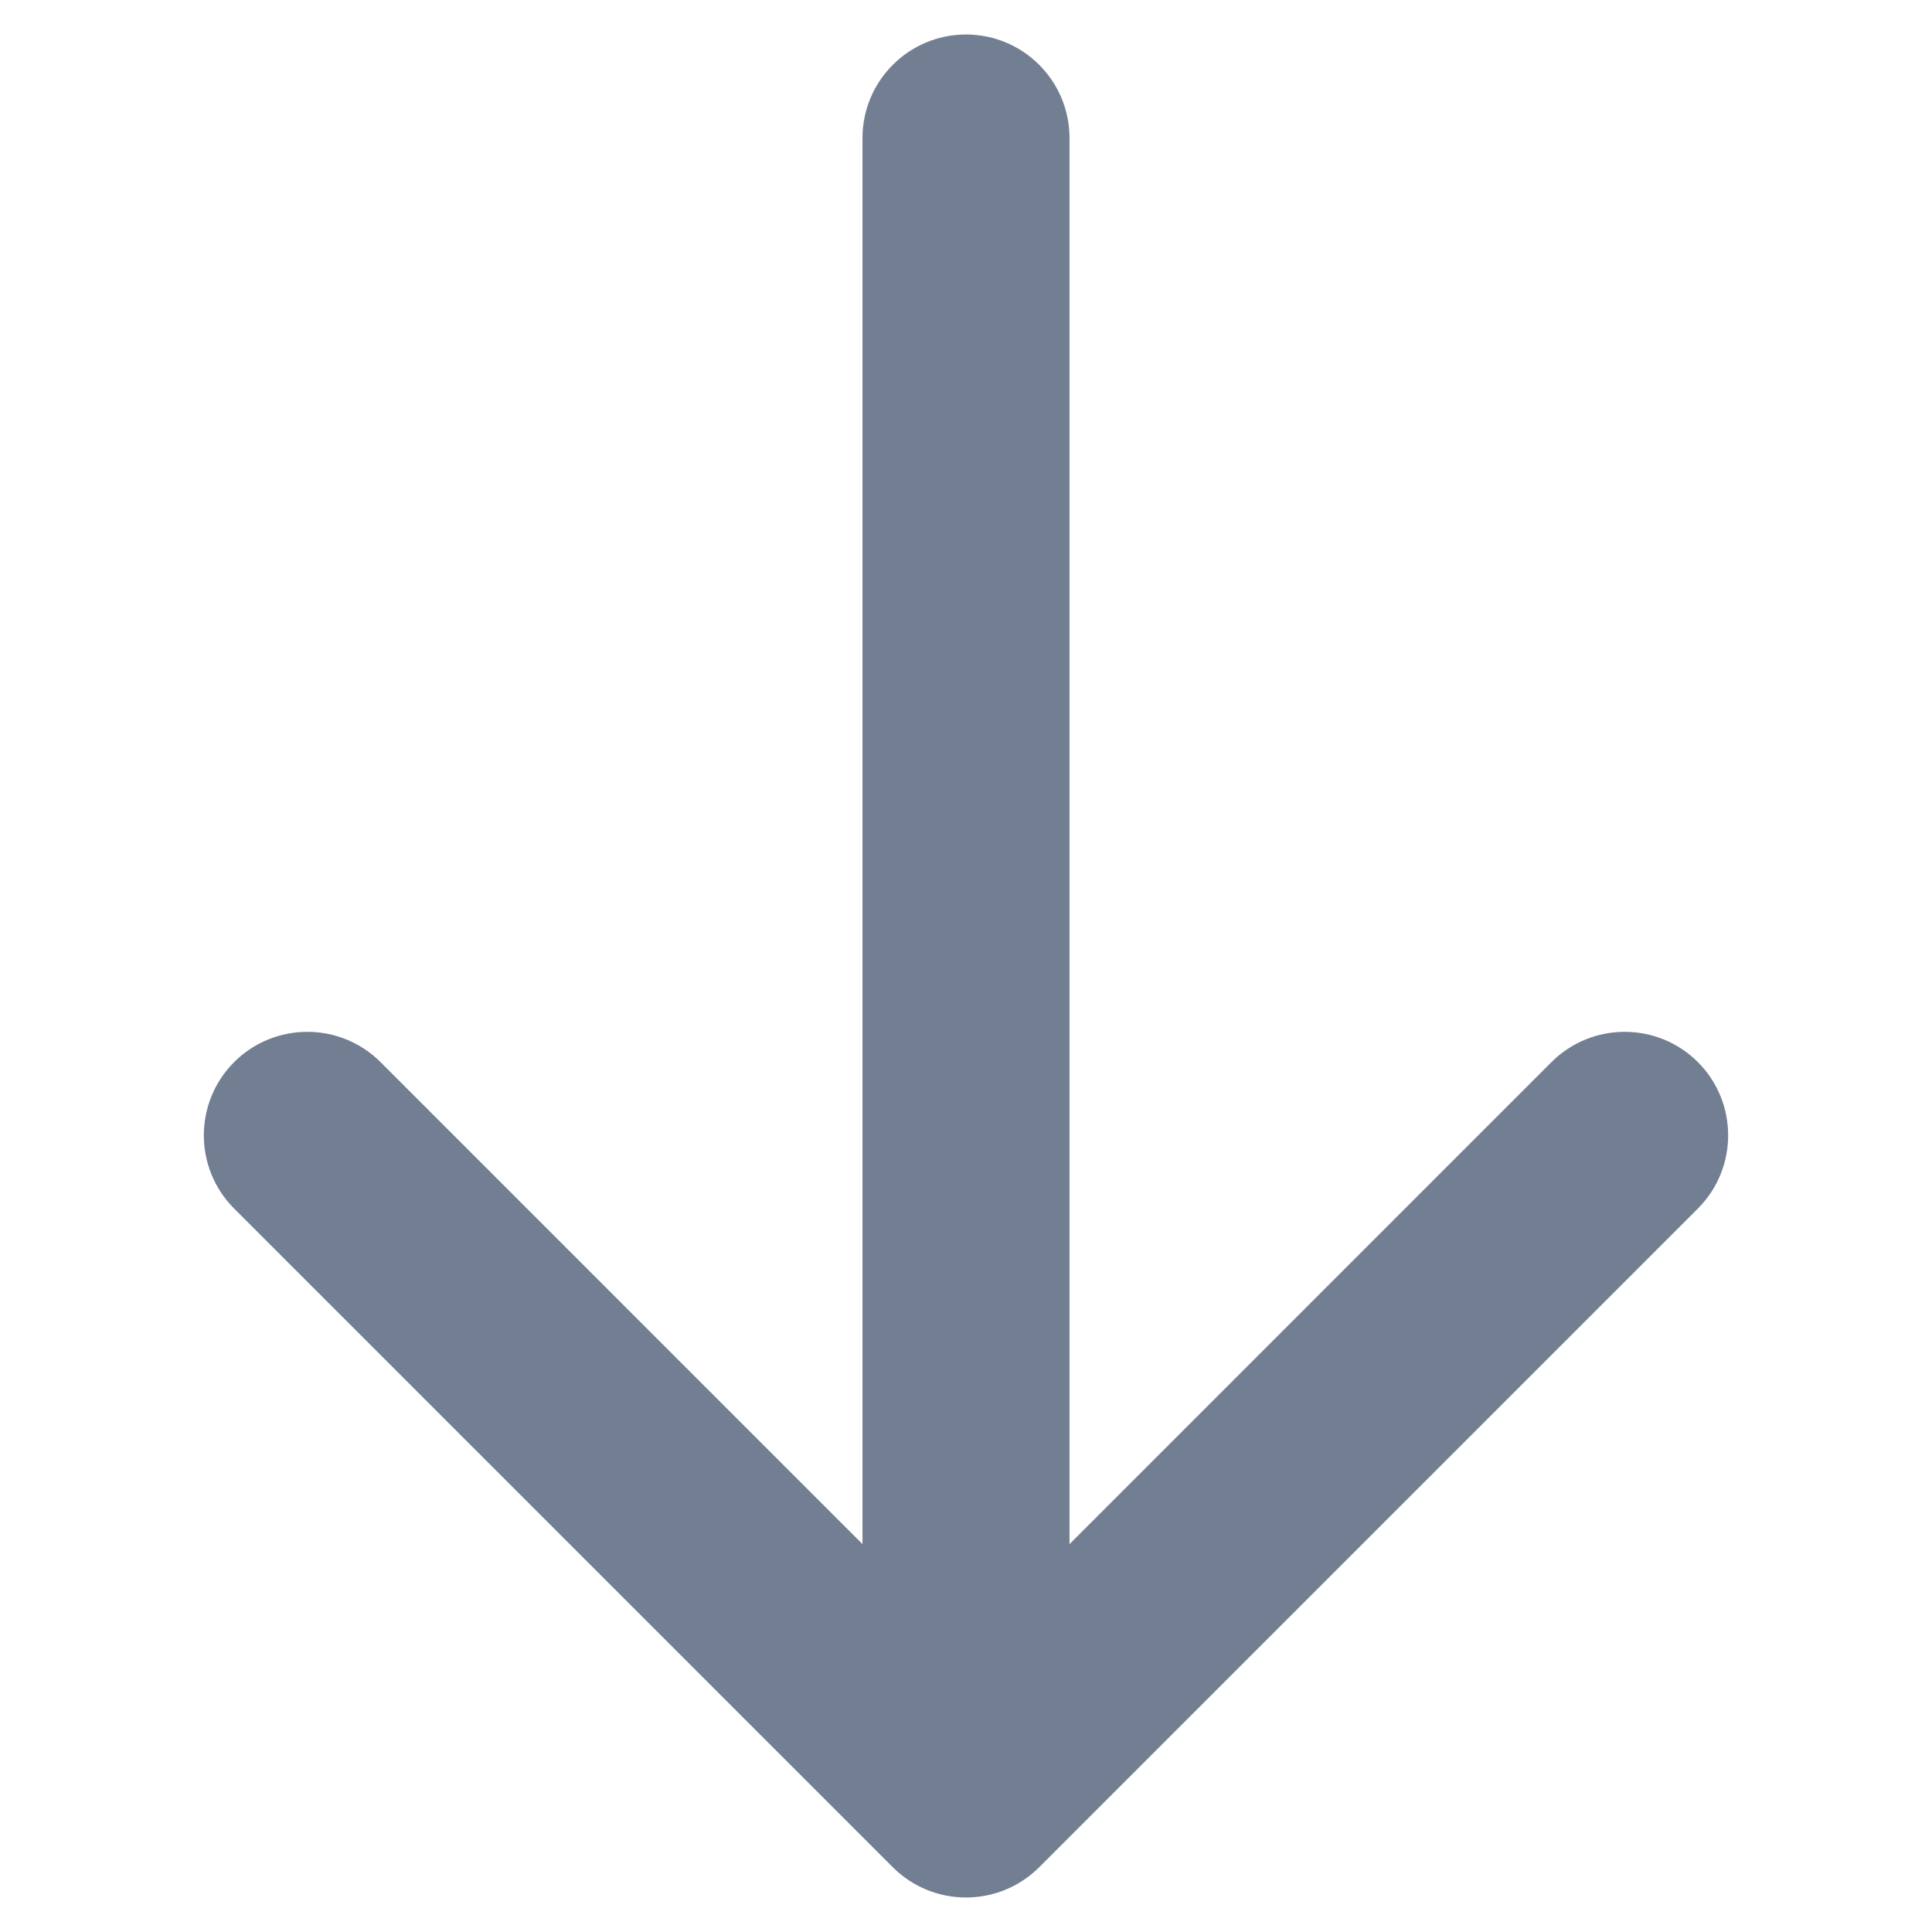 <svg xmlns="http://www.w3.org/2000/svg" width="28" height="28" fill="none" viewBox="0 0 28 28"><path fill="#727E91" d="M15.5 2C15.5 1.172 14.828 0.5 14 0.5C13.172 0.5 12.5 1.172 12.5 2L15.5 2ZM12.939 27.061C13.525 27.646 14.475 27.646 15.061 27.061L24.607 17.515C25.192 16.929 25.192 15.979 24.607 15.393C24.021 14.808 23.071 14.808 22.485 15.393L14 23.879L5.515 15.393C4.929 14.808 3.979 14.808 3.393 15.393C2.808 15.979 2.808 16.929 3.393 17.515L12.939 27.061ZM12.5 2L12.5 26L15.5 26L15.5 2L12.5 2Z"/></svg>
